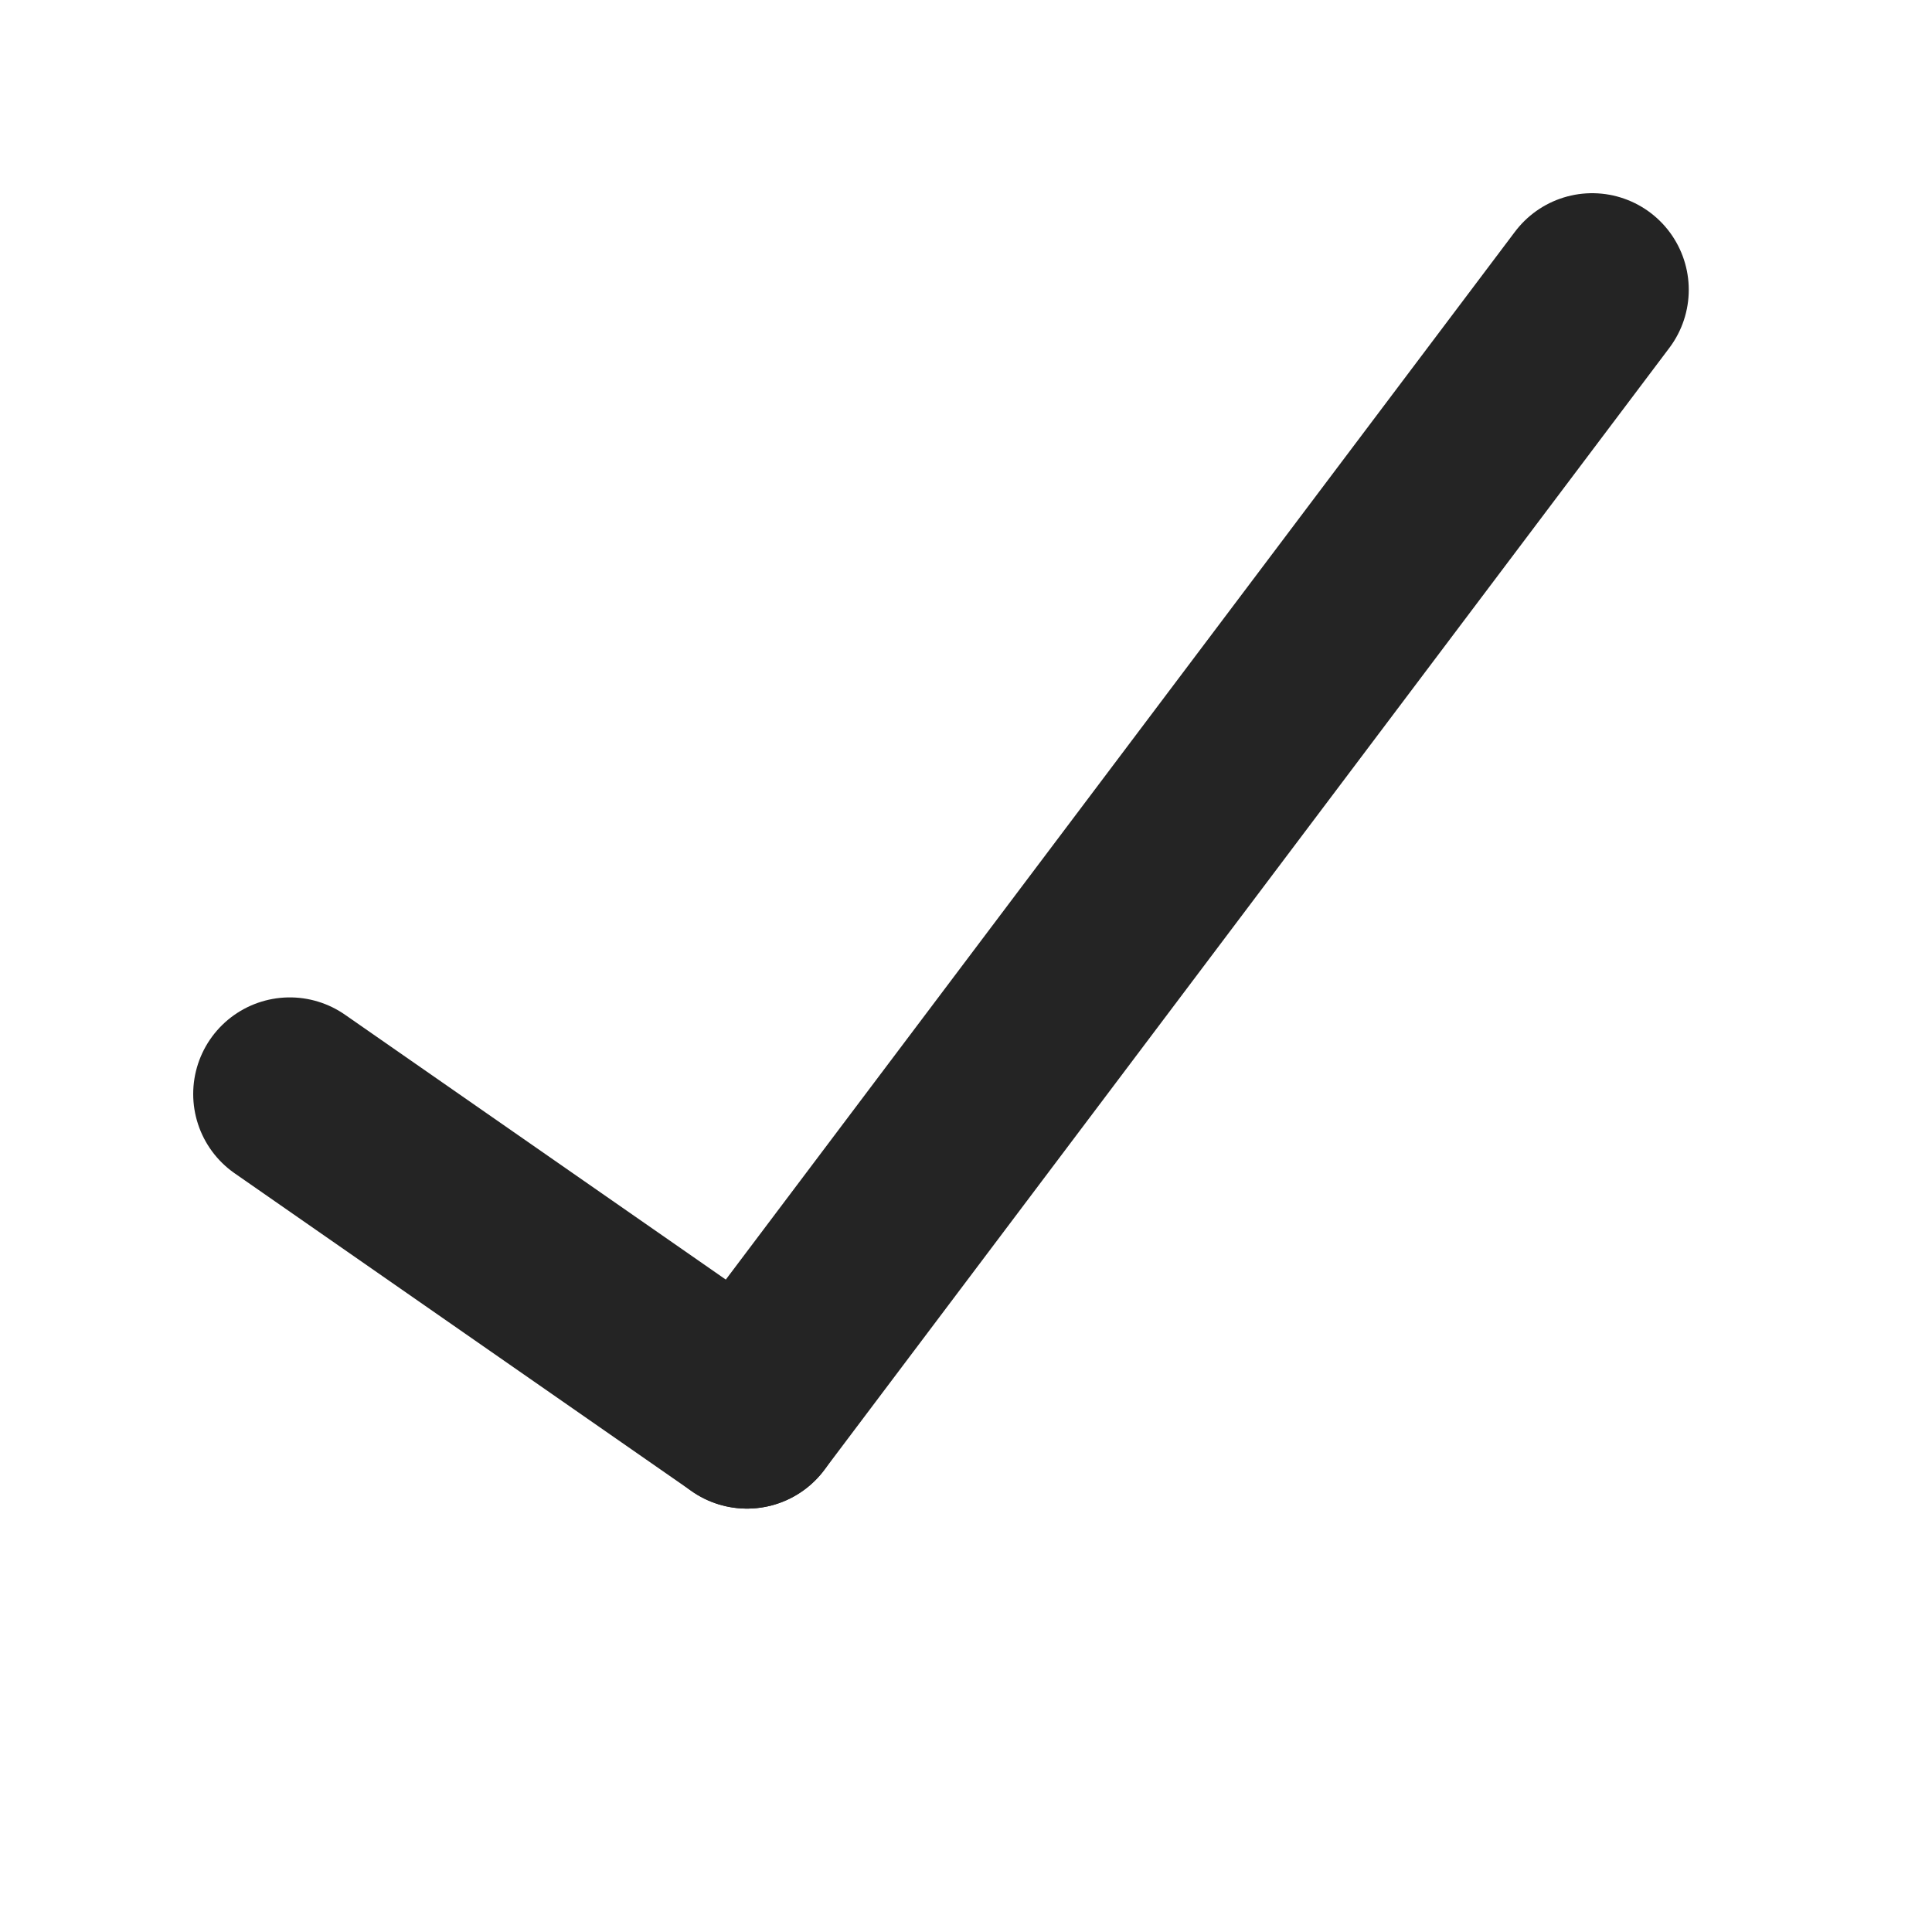<svg width="20" height="20" viewBox="0 0 20 20" fill="none" xmlns="http://www.w3.org/2000/svg">
<path d="M16.482 3L7.733 14.617" stroke="#242424" stroke-width="2" stroke-linecap="round"/>
<path d="M3 11.325L7.733 14.617" stroke="#242424" stroke-width="2" stroke-linecap="round"/>
</svg>
